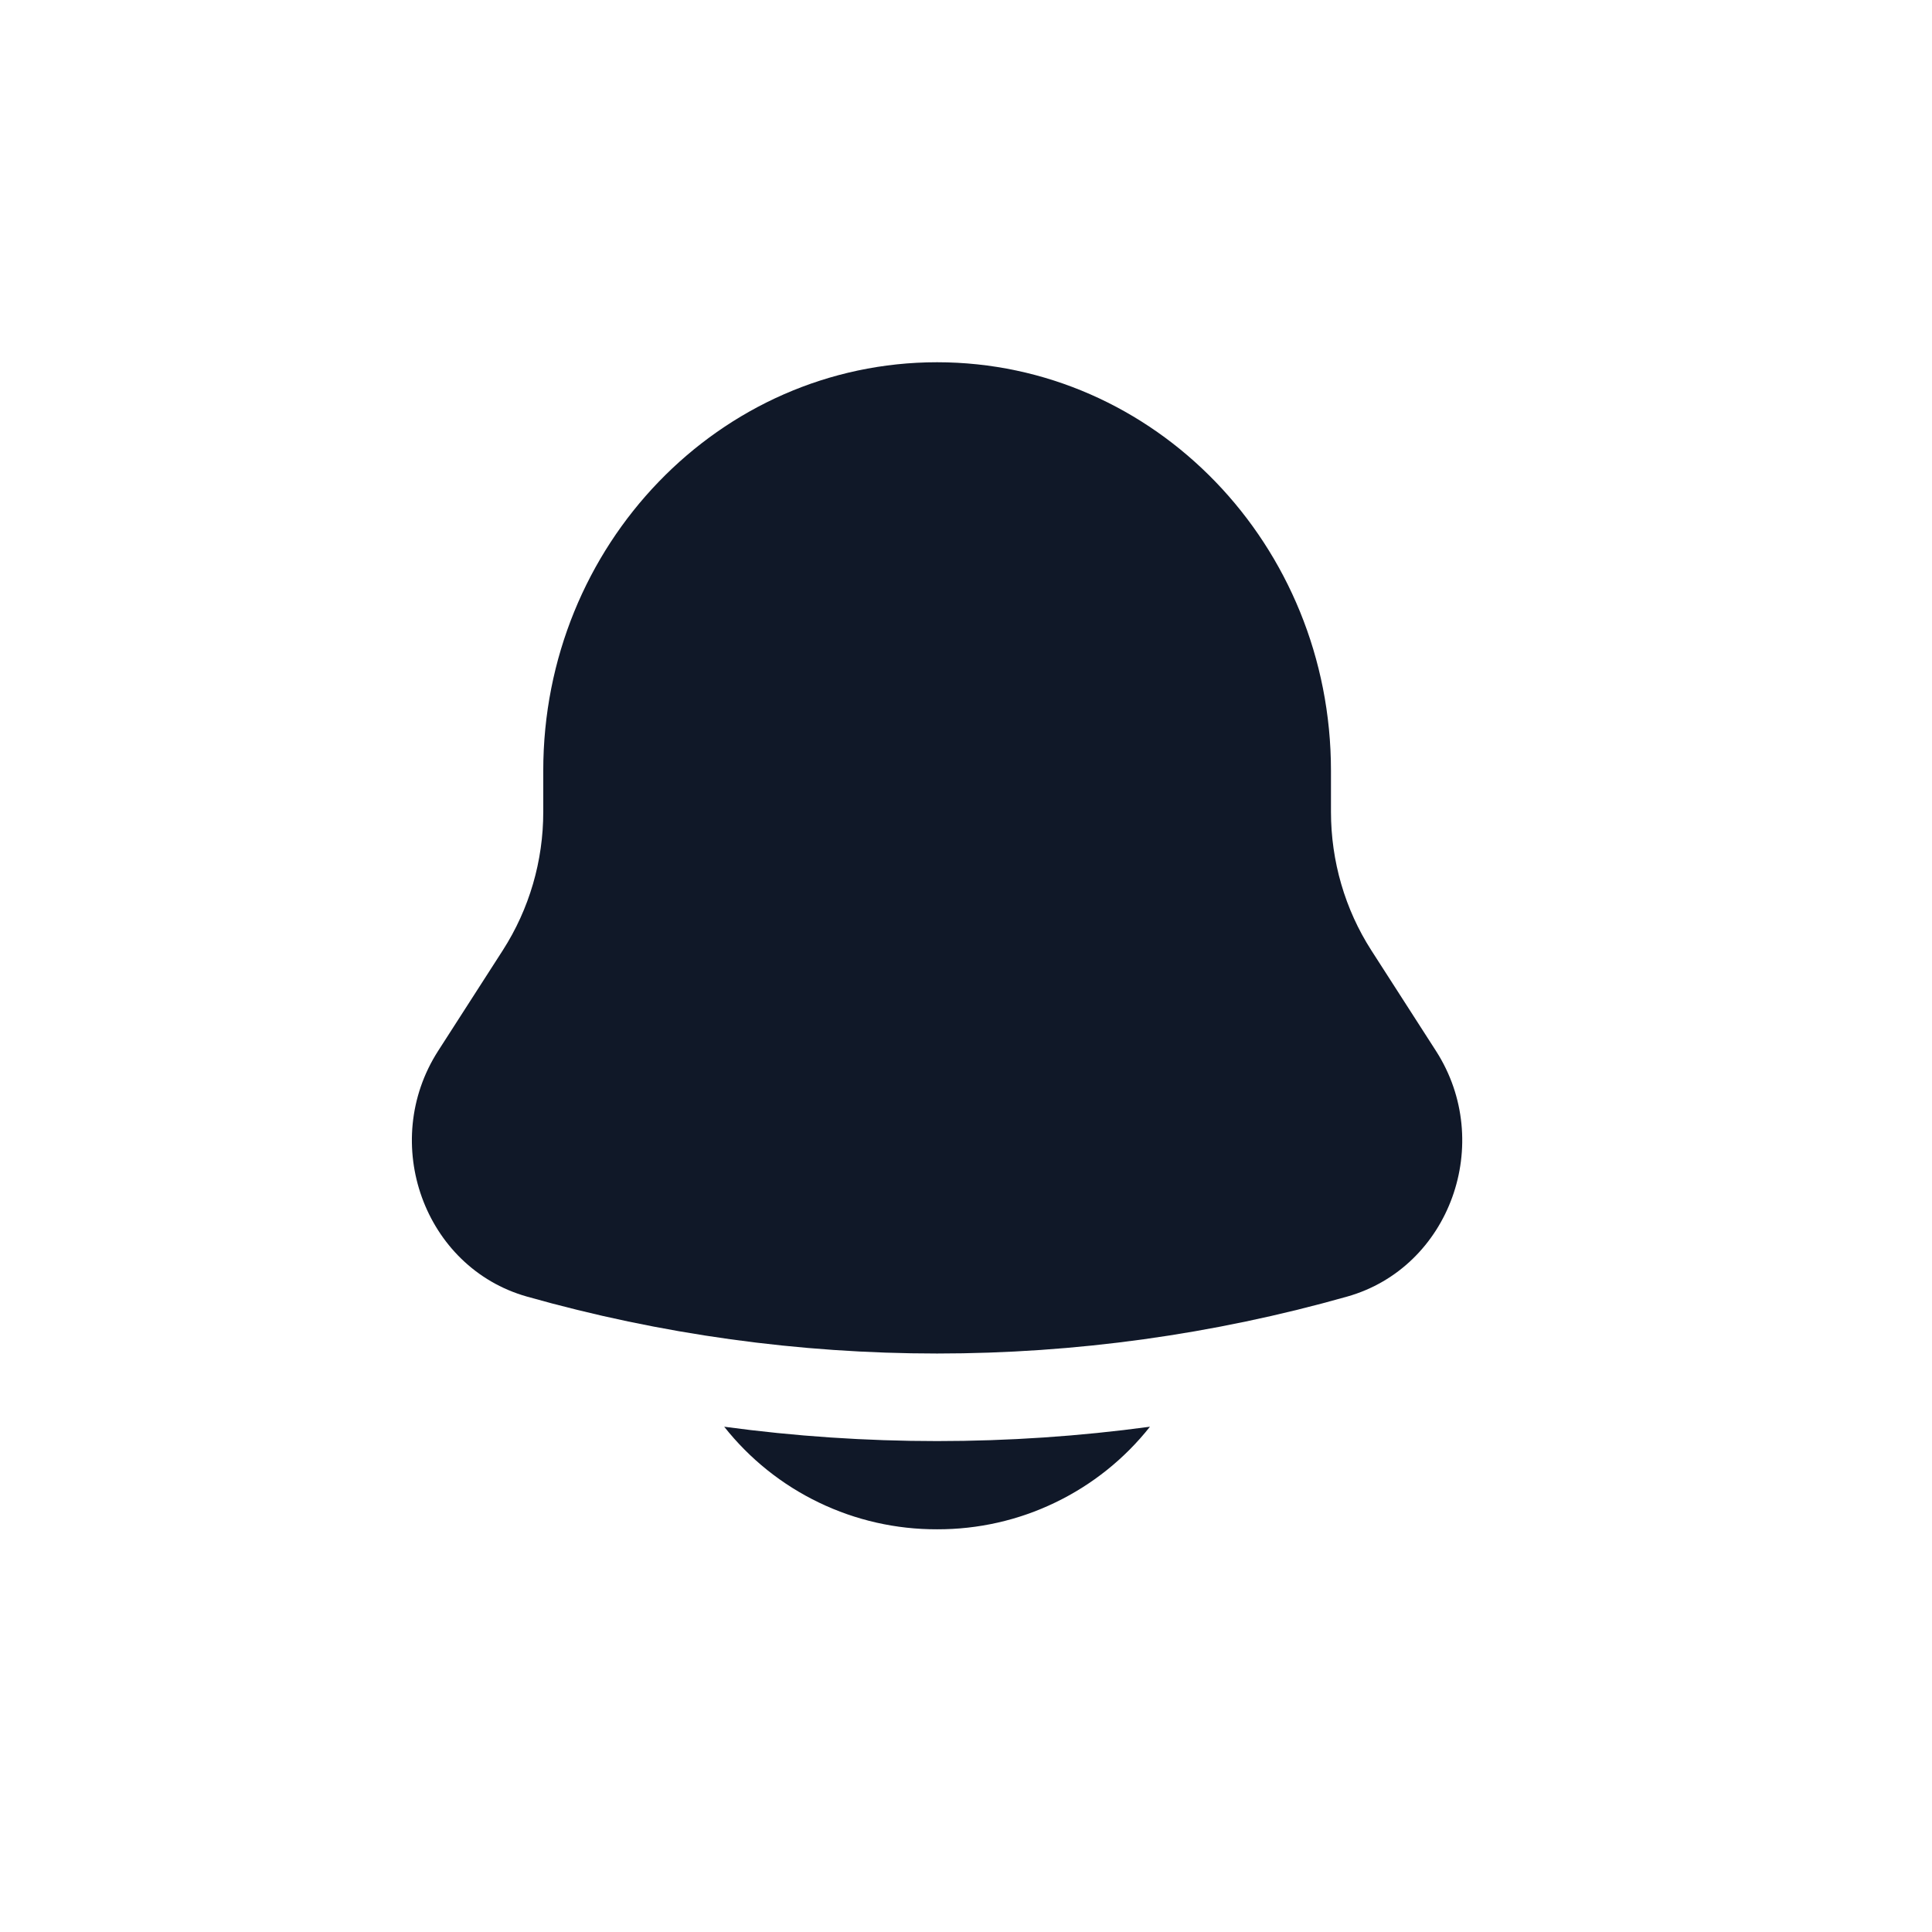 <svg width="32" height="32" viewBox="0 0 32 32" fill="none" xmlns="http://www.w3.org/2000/svg">
<path d="M11.995 23.631C12.416 24.163 12.951 24.592 13.562 24.886C14.173 25.181 14.843 25.332 15.521 25.33C16.199 25.332 16.869 25.181 17.479 24.886C18.09 24.592 18.626 24.163 19.047 23.631C16.707 23.948 14.335 23.948 11.995 23.631ZM22.045 12.765V13.446C22.045 14.263 22.277 15.061 22.713 15.74L23.784 17.406C24.762 18.927 24.015 20.994 22.315 21.475C17.873 22.733 13.169 22.733 8.726 21.475C7.026 20.994 6.28 18.927 7.257 17.406L8.328 15.74C8.767 15.056 8.999 14.259 8.998 13.446V12.765C8.998 9.029 11.919 6 15.521 6C19.123 6 22.045 9.029 22.045 12.765Z" fill="#101828"/>
</svg>
